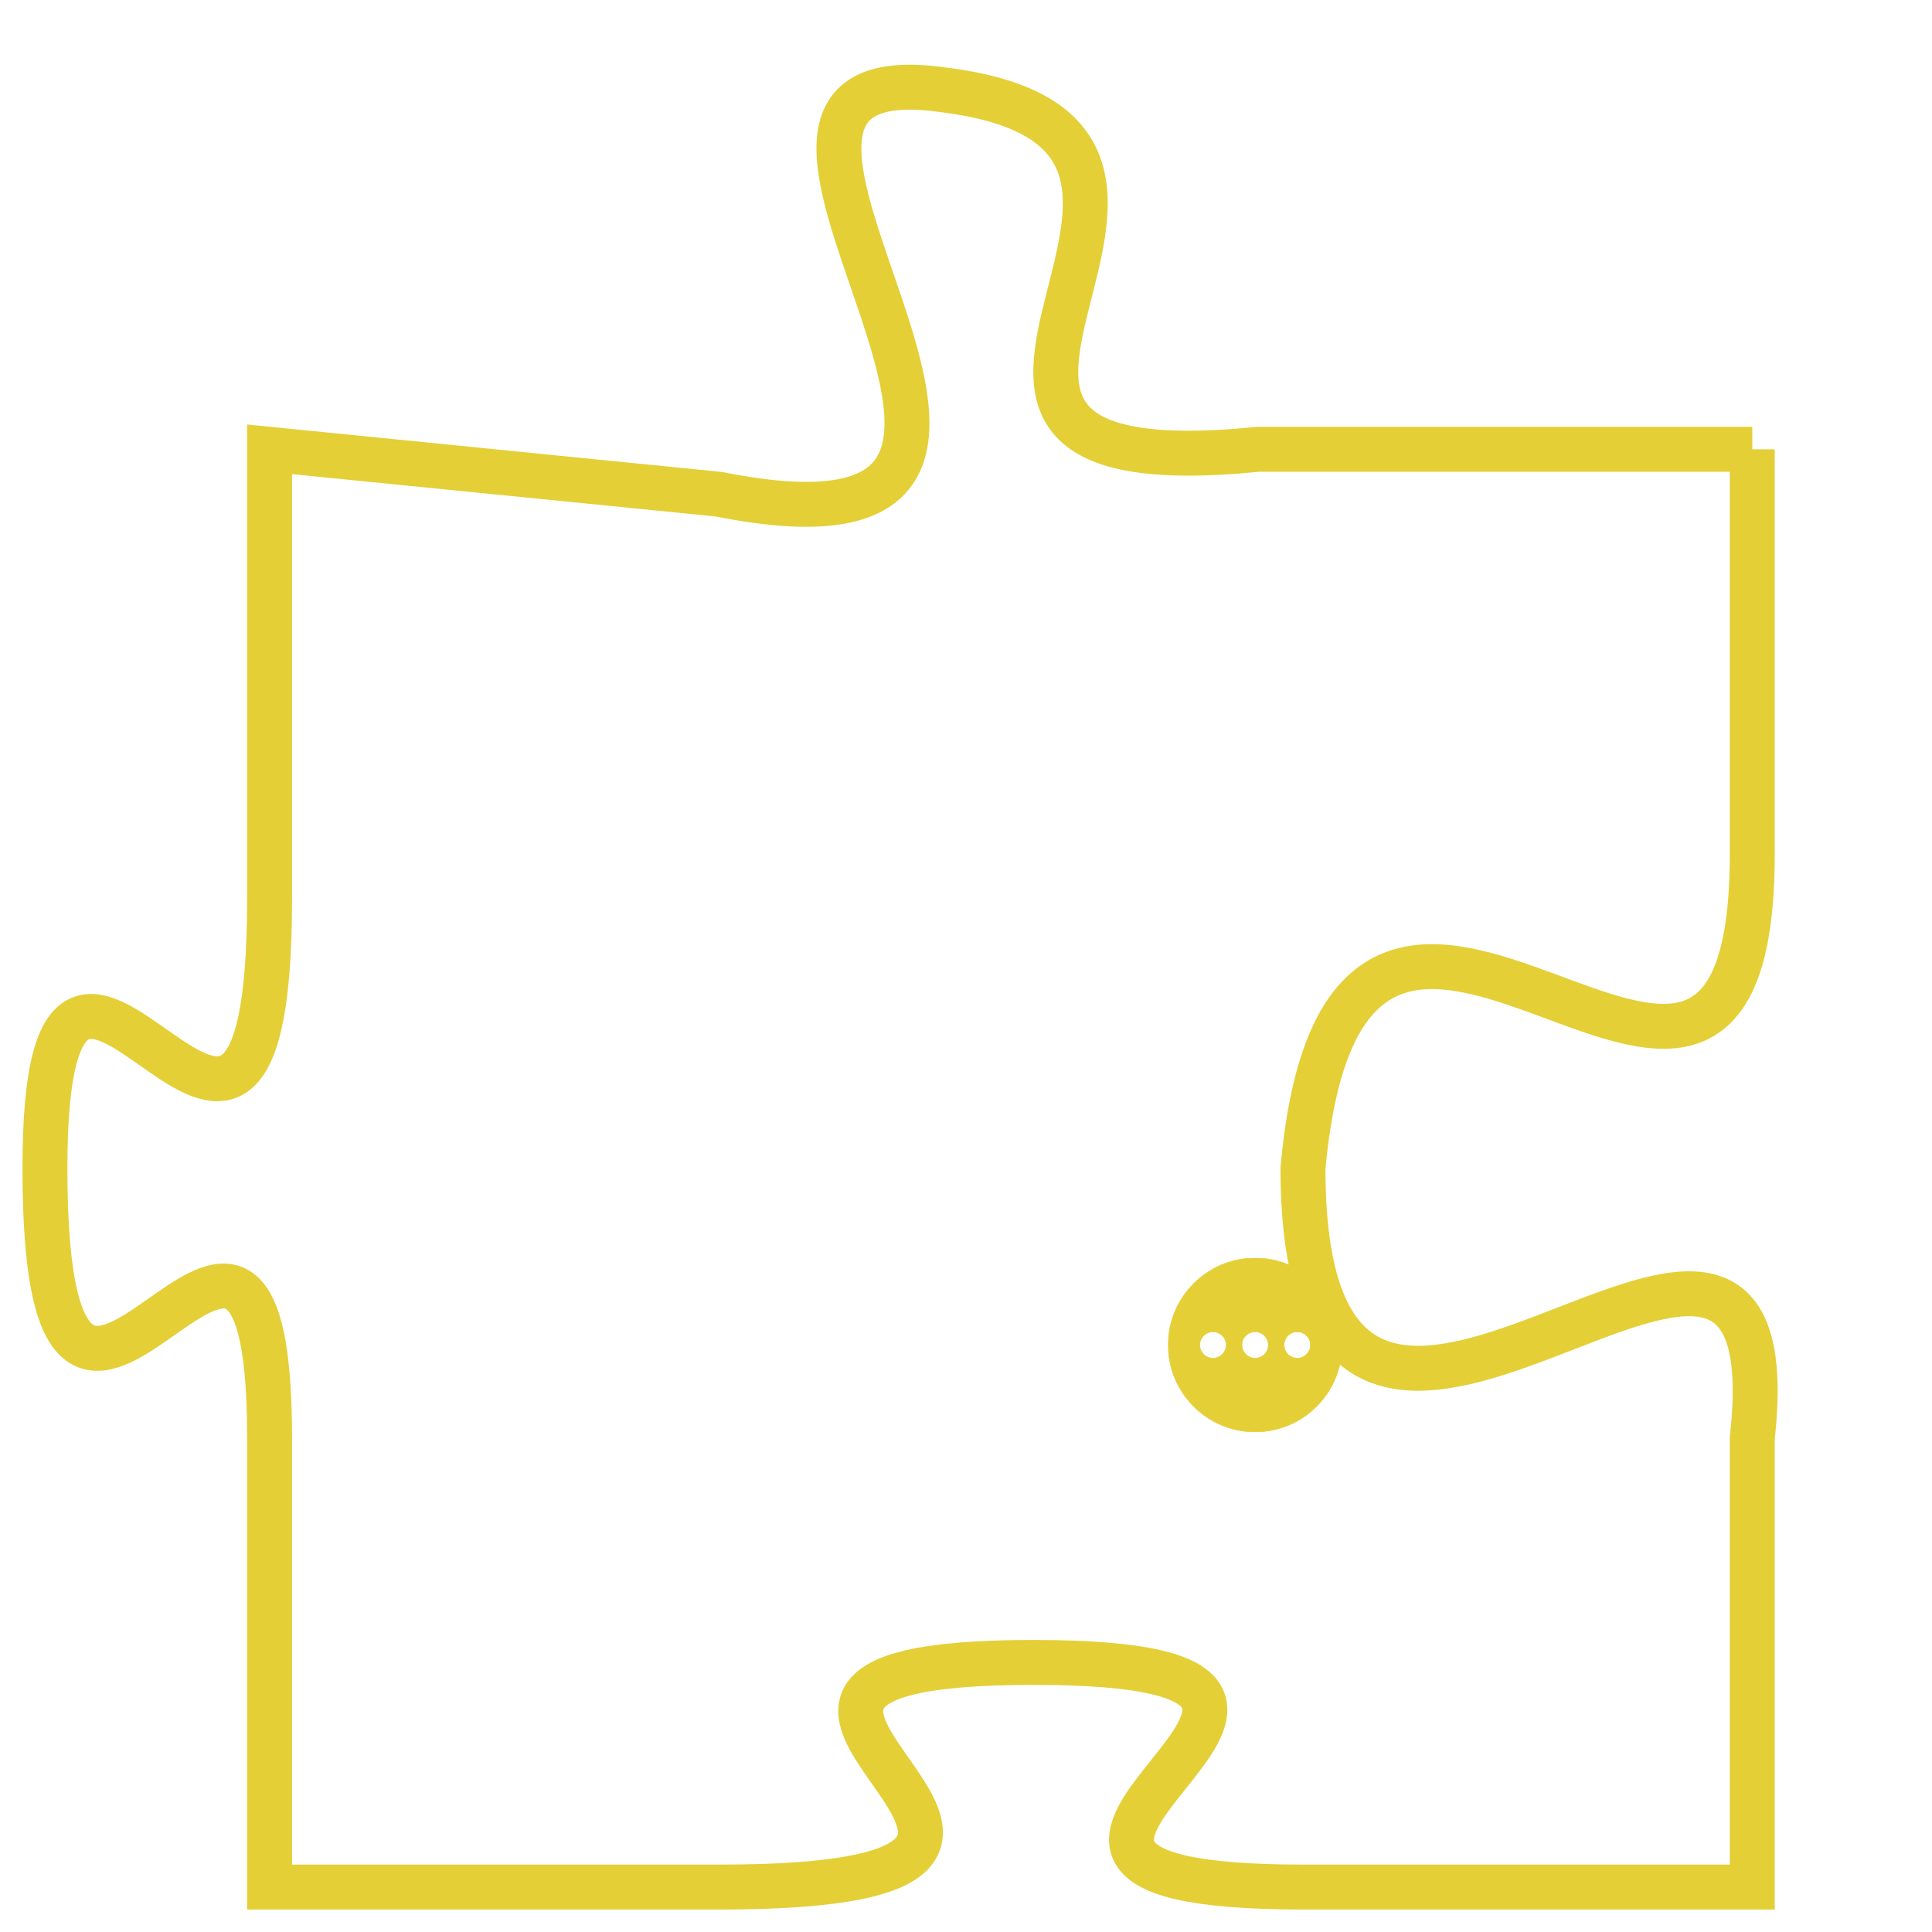 <svg version="1.1" xmlns="http://www.w3.org/2000/svg" xmlns:xlink="http://www.w3.org/1999/xlink" fill="transparent" x="0" y="0" width="350" height="350" preserveAspectRatio="xMinYMin slice"><style type="text/css">.links{fill:transparent;stroke: #E4CF37;}.links:hover{fill:#63D272; opacity:0.4;}</style><defs><g id="allt"><path id="t6043" d="M2112,1472 L2101,1472 C2091,1473 2102,1465 2094,1464 C2087,1463 2099,1475 2089,1473 L2079,1472 2079,1472 L2079,1482 C2079,1492 2074,1479 2074,1488 C2074,1498 2079,1485 2079,1494 L2079,1504 2079,1504 L2089,1504 C2100,1504 2086,1499 2096,1499 C2106,1499 2092,1504 2102,1504 L2112,1504 2112,1504 L2112,1494 C2113,1485 2102,1499 2102,1488 C2103,1477 2112,1491 2112,1481 L2112,1472"/></g><clipPath id="c" clipRule="evenodd" fill="transparent"><use href="#t6043"/></clipPath></defs><svg viewBox="2073 1462 41 43" preserveAspectRatio="xMinYMin meet"><svg width="4380" height="2430"><g><image crossorigin="anonymous" x="0" y="0" href="https://nftpuzzle.license-token.com/assets/completepuzzle.svg" width="100%" height="100%" /><g class="links"><use href="#t6043"/></g></g></svg><svg x="2099" y="1490" height="9%" width="9%" viewBox="0 0 330 330"><g><a xlink:href="https://nftpuzzle.license-token.com/" class="links"><title>See the most innovative NFT based token software licensing project</title><path fill="#E4CF37" id="more" d="M165,0C74.019,0,0,74.019,0,165s74.019,165,165,165s165-74.019,165-165S255.981,0,165,0z M85,190 c-13.785,0-25-11.215-25-25s11.215-25,25-25s25,11.215,25,25S98.785,190,85,190z M165,190c-13.785,0-25-11.215-25-25 s11.215-25,25-25s25,11.215,25,25S178.785,190,165,190z M245,190c-13.785,0-25-11.215-25-25s11.215-25,25-25 c13.785,0,25,11.215,25,25S258.785,190,245,190z"></path></a></g></svg></svg></svg>